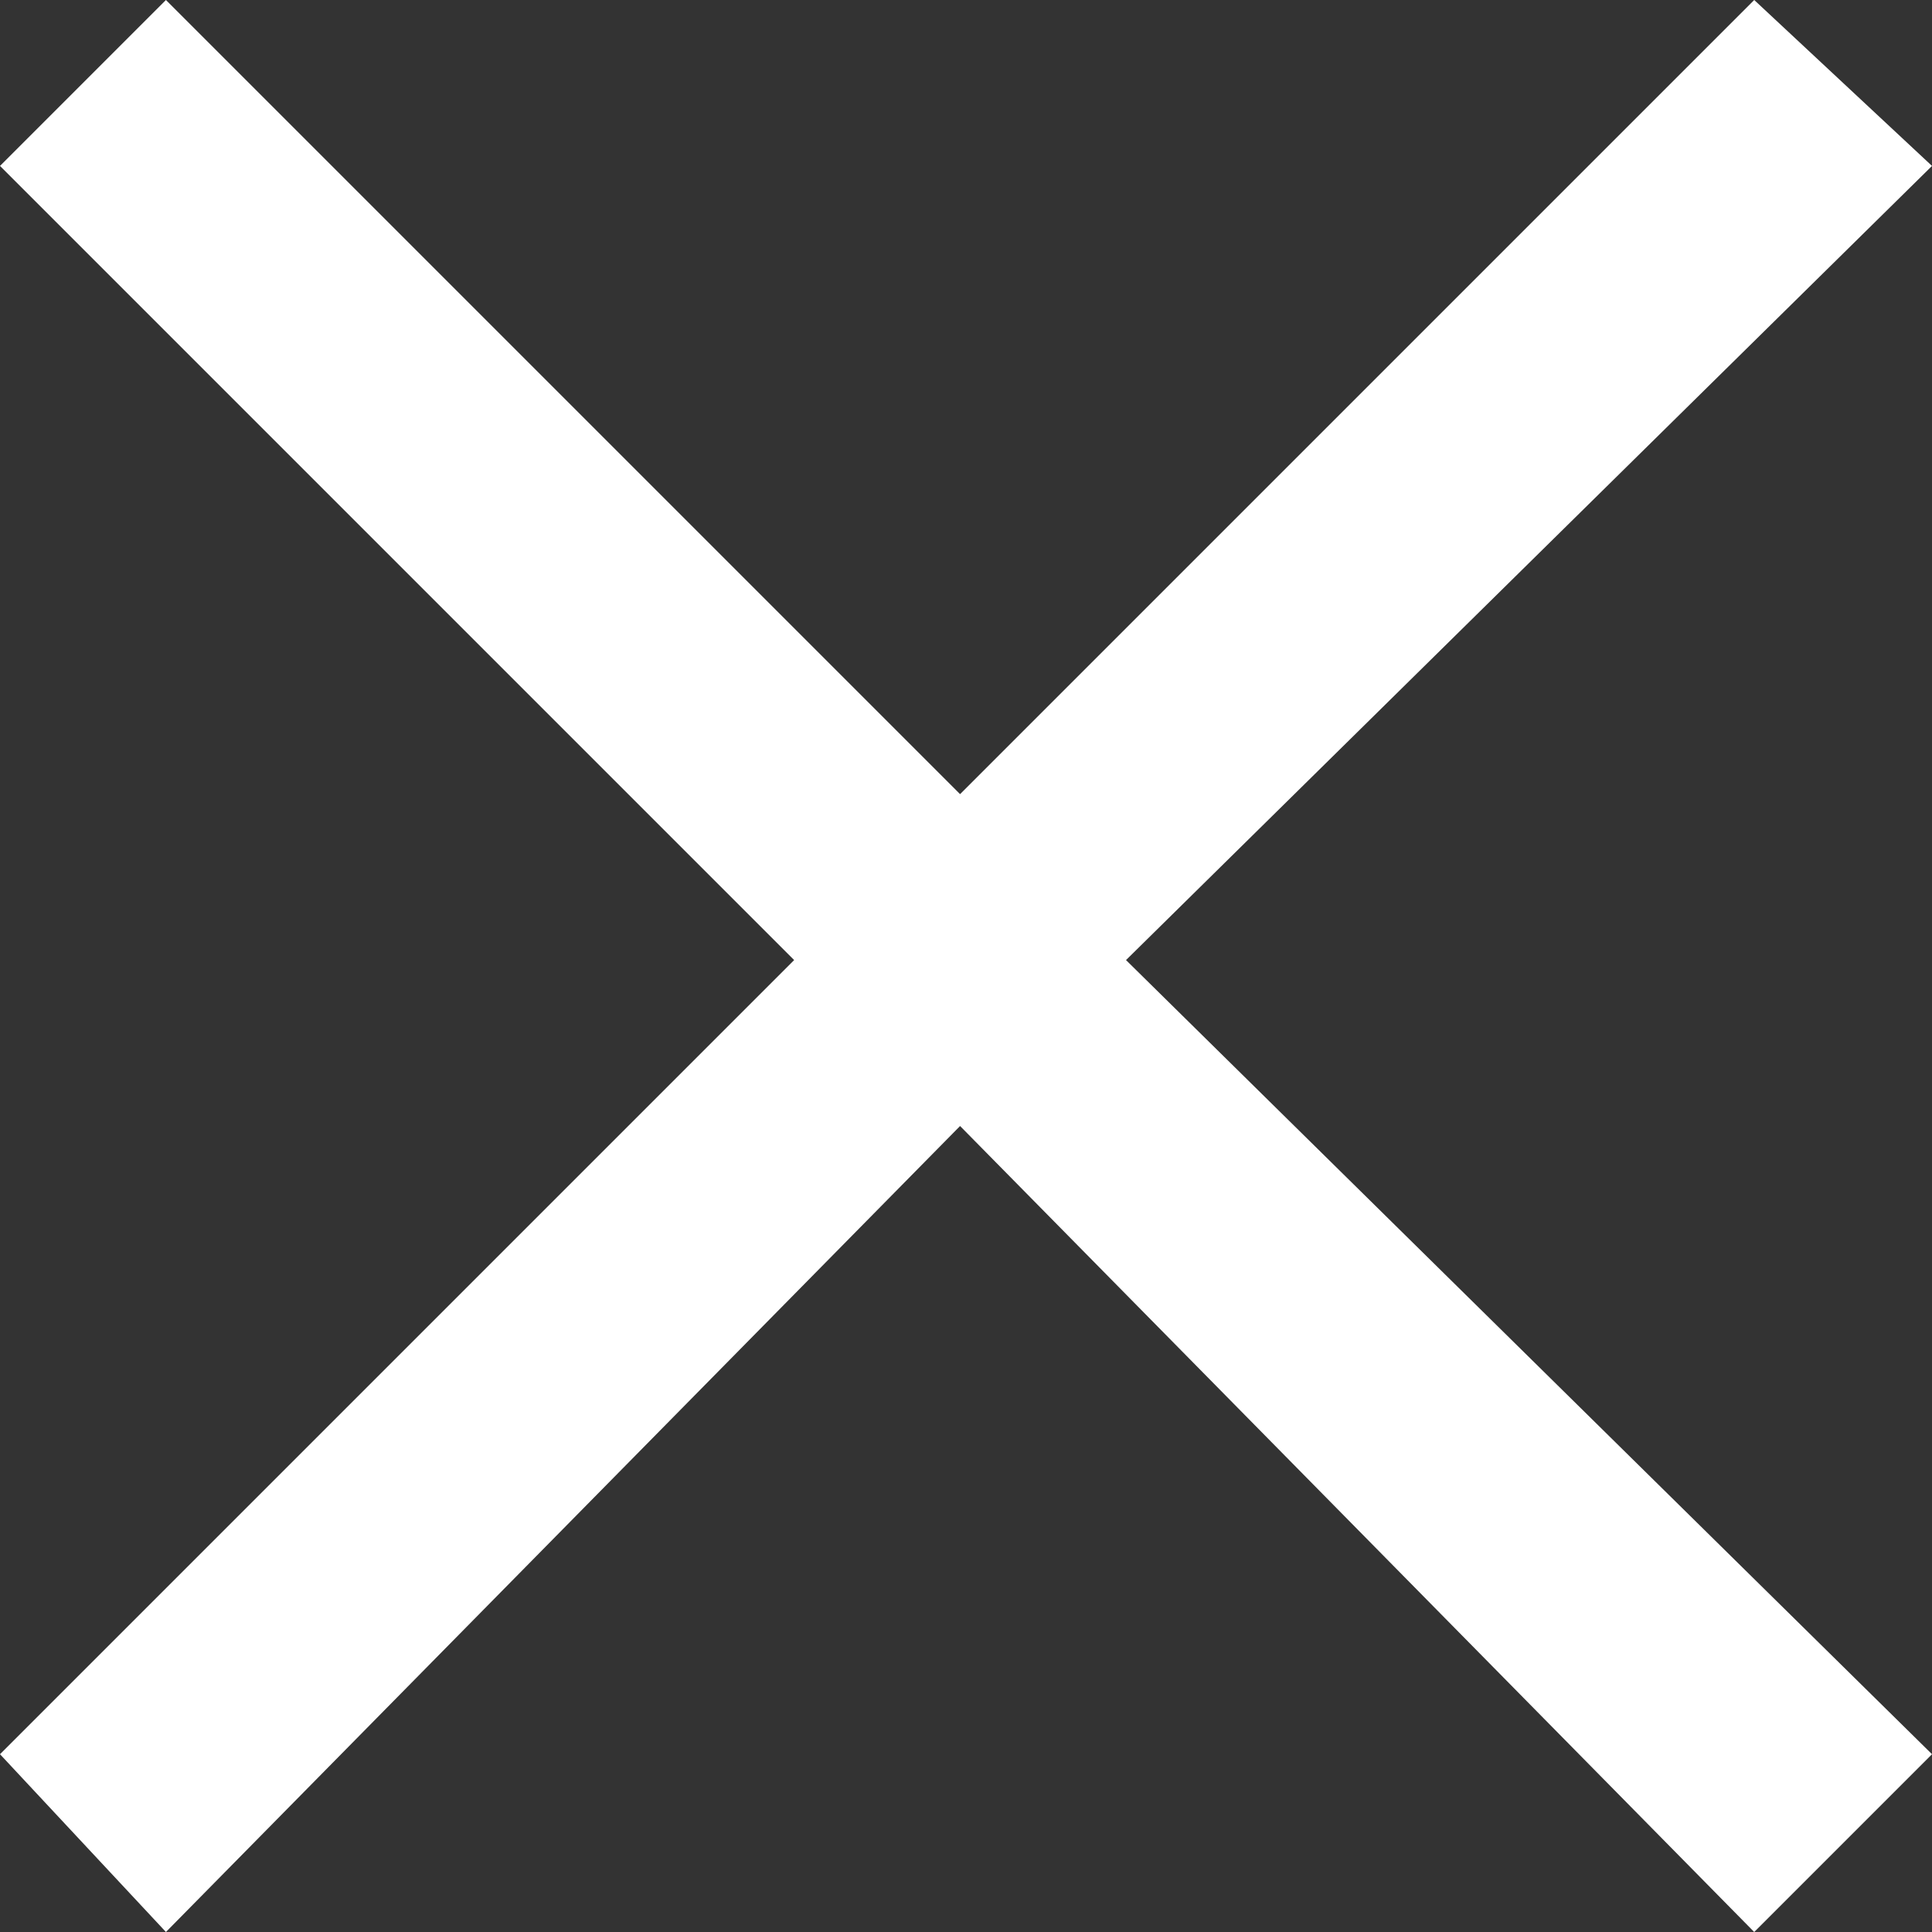 <?xml version="1.0" encoding="utf-8"?>
<!-- Generator: Adobe Illustrator 21.0.2, SVG Export Plug-In . SVG Version: 6.00 Build 0)  -->
<svg version="1.1" id="Слой_1" xmlns="http://www.w3.org/2000/svg" xmlns:xlink="http://www.w3.org/1999/xlink" x="0px" y="0px"
	 width="16.3px" height="16.3px" viewBox="0 0 16.3 16.3" style="enable-background:new 0 0 16.3 16.3;" xml:space="preserve">
<rect x="0" y="0" width="16.3" height="16.3" fill="#333333" stroke="none"/>
<style type="text/css">
	.st0{fill:#FFFFFF;}
</style>
<g>
	<g>
		<polygon class="st0" points="16.3,1.4 14.8,0 8.1,6.7 1.4,0 0,1.4 6.7,8.1 0,14.8 1.4,16.3 8.1,9.5 14.8,16.3 16.3,14.8 9.5,8.1 
					"/>
	</g>
</g>
</svg>
